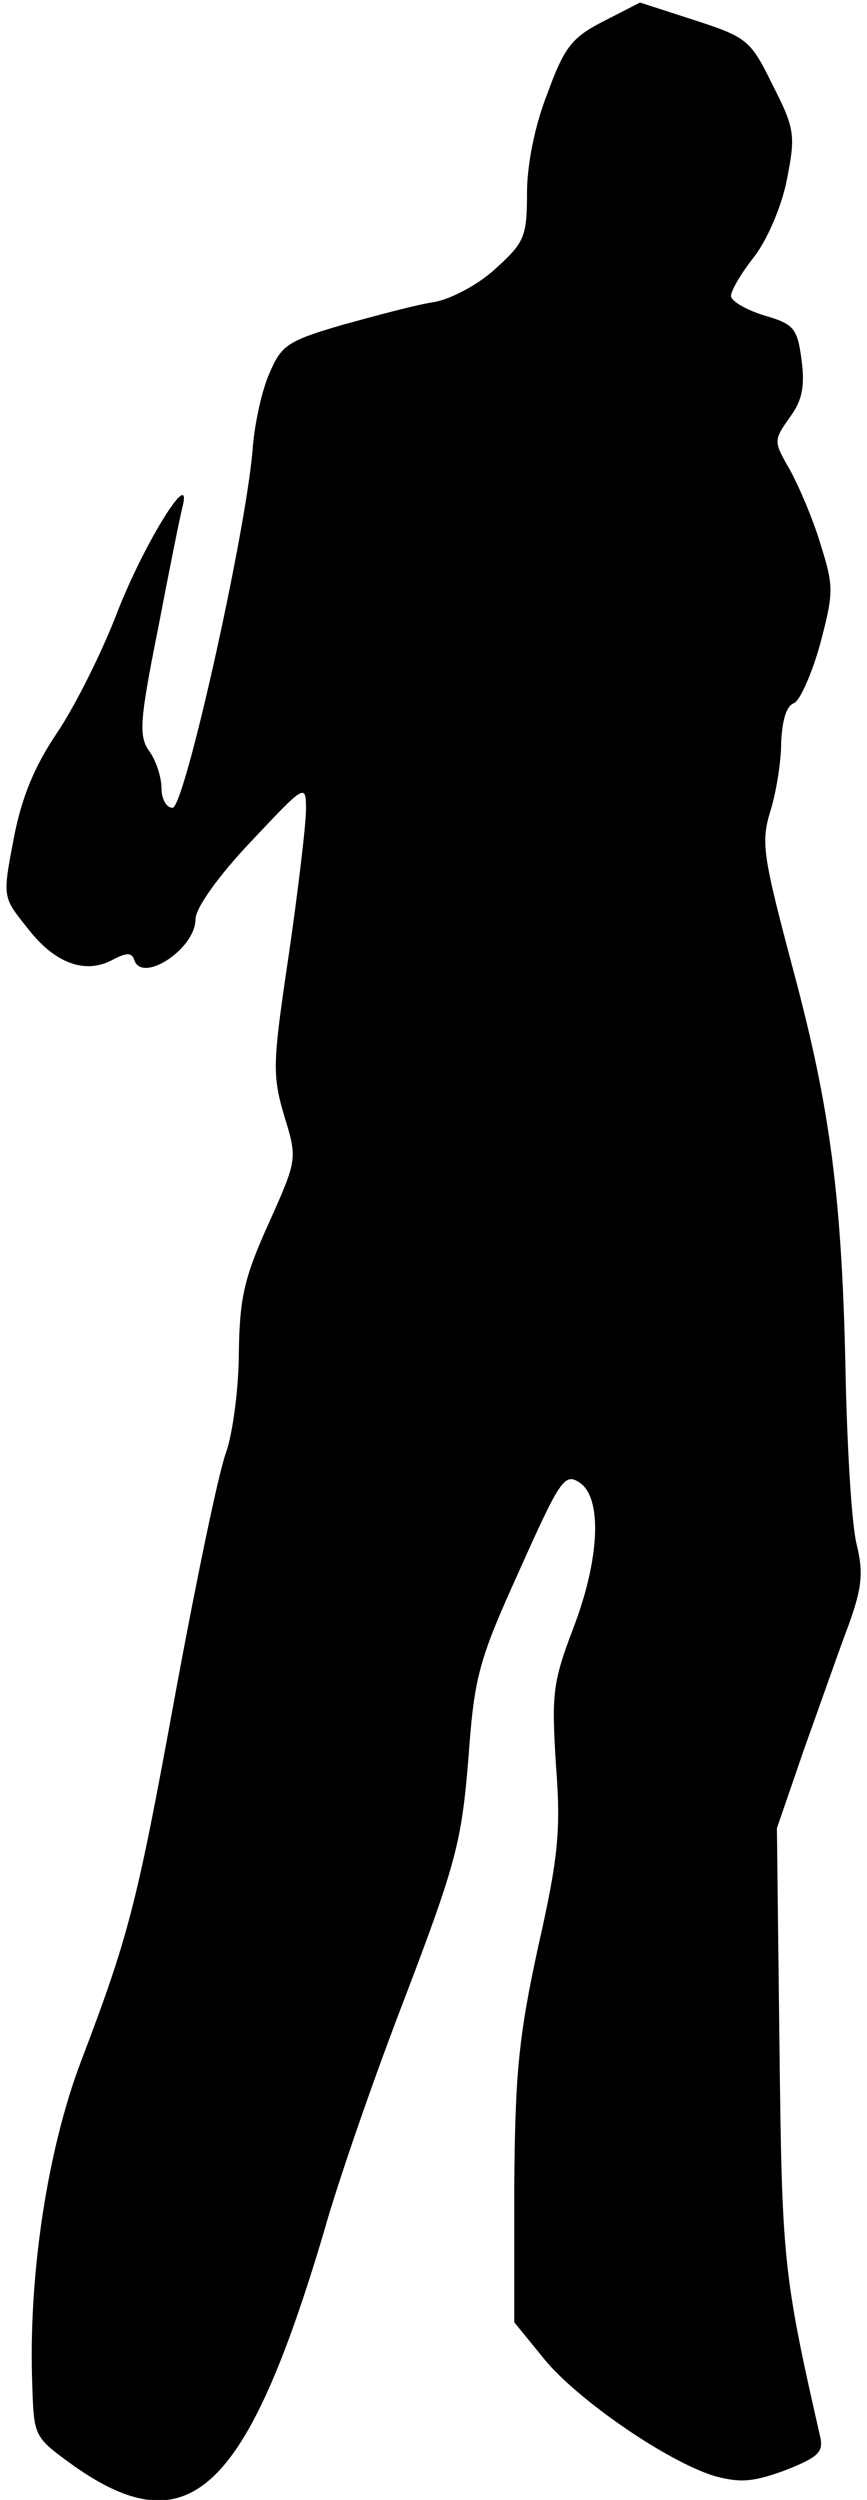 <?xml version="1.0" standalone="no"?>
<!DOCTYPE svg PUBLIC "-//W3C//DTD SVG 20010904//EN"
 "http://www.w3.org/TR/2001/REC-SVG-20010904/DTD/svg10.dtd">
<svg version="1.0" xmlns="http://www.w3.org/2000/svg"
 width="102pt" height="294pt" viewBox="0 0 102 294"
 preserveAspectRatio="xMidYMid meet">
<g transform="translate(0,294) scale(0.1,-0.1)"
fill="#000000" stroke="none">
<path fill="#000000" stroke="none" d="M710 2915 c-37 -19 -46 -30 -66 -85
-15 -38 -24 -84 -24 -117 0 -51 -3 -58 -36 -88 -20 -19 -52 -36 -72 -40 -21
-3 -69 -16 -109 -27 -65 -19 -72 -24 -86 -57 -9 -20 -18 -61 -20 -92 -9 -101
-80 -419 -94 -419 -7 0 -13 10 -13 23 0 12 -6 32 -14 43 -13 18 -12 35 10 145
13 68 26 133 29 144 11 47 -46 -45 -77 -125 -18 -47 -50 -111 -71 -142 -27
-40 -42 -77 -51 -125 -13 -68 -13 -68 16 -104 32 -42 68 -55 100 -38 17 9 23
9 26 0 9 -28 72 13 72 48 0 13 27 51 65 91 64 68 65 69 65 38 0 -17 -9 -93
-20 -169 -19 -128 -20 -142 -6 -190 16 -52 16 -52 -18 -128 -29 -64 -34 -88
-35 -151 0 -41 -7 -95 -15 -118 -9 -24 -36 -155 -61 -291 -44 -241 -54 -279
-110 -426 -39 -103 -62 -251 -57 -381 2 -60 2 -60 49 -94 135 -95 203 -31 294
275 17 61 61 187 97 280 59 155 65 180 73 276 7 98 12 116 60 222 47 105 53
115 70 104 28 -17 25 -90 -7 -173 -24 -63 -25 -77 -20 -159 6 -77 3 -109 -21
-215 -23 -106 -27 -149 -28 -283 l0 -158 35 -43 c39 -48 145 -121 201 -138 30
-8 45 -7 83 7 38 15 45 21 41 39 -44 193 -45 208 -48 462 l-3 254 32 93 c18
50 41 116 52 145 16 44 18 62 10 95 -6 23 -11 110 -13 192 -4 216 -18 321 -62
485 -35 132 -38 149 -27 185 7 22 13 59 13 81 1 26 6 44 15 47 7 3 21 34 31
70 16 61 16 67 0 118 -9 30 -26 69 -36 87 -19 33 -19 34 0 61 15 20 18 37 14
68 -5 37 -9 42 -44 52 -22 7 -39 17 -39 23 0 6 12 27 28 47 15 20 32 59 38 91
10 51 9 59 -17 110 -26 53 -30 56 -91 76 l-65 21 -43 -22z"/>
</g>
</svg>
